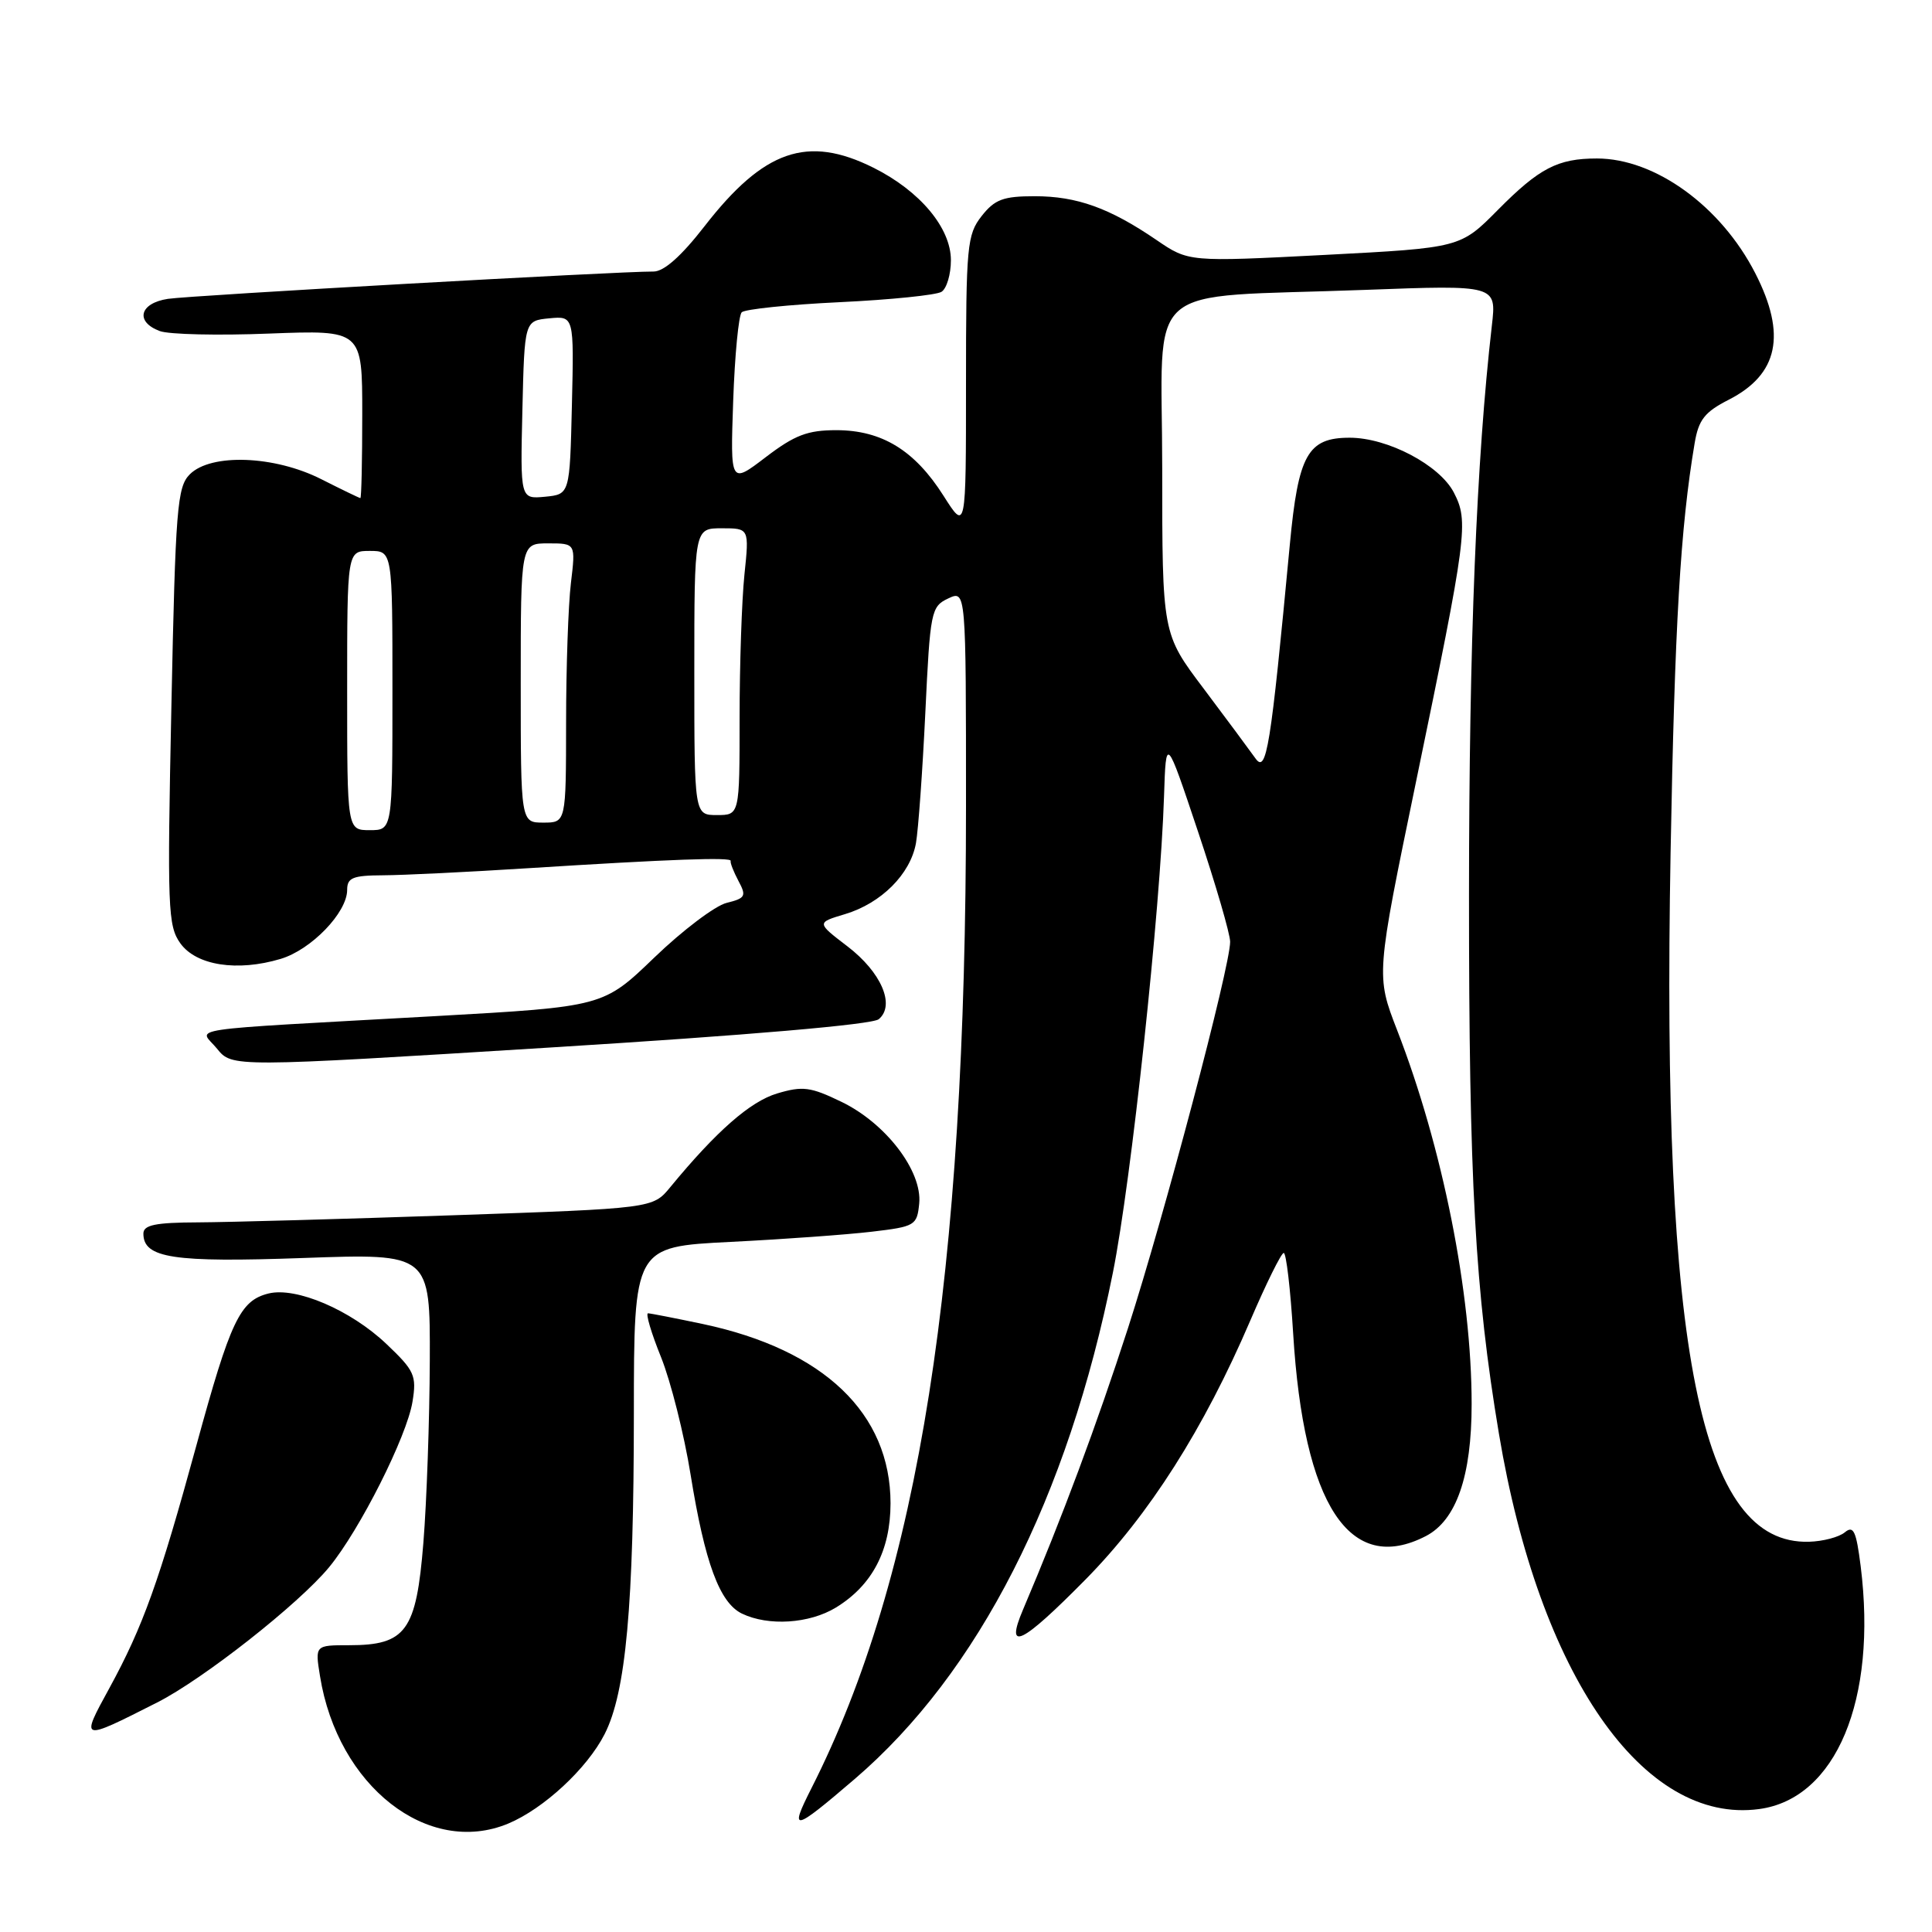 <?xml version="1.0" encoding="UTF-8" standalone="no"?>
<!DOCTYPE svg PUBLIC "-//W3C//DTD SVG 1.1//EN" "http://www.w3.org/Graphics/SVG/1.1/DTD/svg11.dtd" >
<svg xmlns="http://www.w3.org/2000/svg" xmlns:xlink="http://www.w3.org/1999/xlink" version="1.1" viewBox="0 0 256 256">
 <g >
 <path fill="currentColor"
d=" M 67.35 241.63 C 72.05 239.66 77.79 234.34 80.11 229.79 C 82.94 224.25 83.98 212.79 83.99 187.35 C 84.00 165.20 84.00 165.20 96.75 164.56 C 103.76 164.21 112.20 163.60 115.50 163.21 C 121.27 162.53 121.51 162.38 121.80 159.47 C 122.22 155.18 117.38 148.84 111.50 146.00 C 107.39 144.01 106.36 143.88 102.97 144.89 C 99.40 145.96 94.91 149.90 88.81 157.31 C 86.50 160.12 86.50 160.12 60.00 161.03 C 45.42 161.53 30.24 161.95 26.25 161.97 C 20.56 161.99 19.00 162.32 19.00 163.46 C 19.00 166.71 22.94 167.31 40.21 166.69 C 57.00 166.09 57.00 166.09 56.95 180.30 C 56.92 188.11 56.54 198.96 56.10 204.42 C 55.16 216.13 53.80 218.00 46.26 218.00 C 41.74 218.00 41.74 218.00 42.40 222.08 C 44.73 236.67 56.73 246.06 67.35 241.63 Z  M 113.25 235.73 C 129.64 221.68 141.50 198.43 147.46 168.65 C 149.90 156.49 153.76 120.54 154.24 105.50 C 154.50 97.50 154.50 97.50 158.75 110.21 C 161.09 117.20 163.00 123.76 163.00 124.79 C 163.00 128.11 154.29 161.03 149.46 176.00 C 145.33 188.77 140.75 201.06 135.57 213.25 C 133.12 219.00 135.31 217.94 143.88 209.25 C 152.27 200.72 159.50 189.36 165.67 174.98 C 167.78 170.06 169.77 166.04 170.10 166.02 C 170.43 166.01 170.99 170.81 171.35 176.69 C 172.74 199.44 178.84 208.75 188.93 203.54 C 192.97 201.45 195.00 195.60 195.00 186.05 C 195.00 171.33 191.15 152.02 185.13 136.51 C 182.32 129.26 182.32 129.26 187.64 103.54 C 194.41 70.81 194.63 69.11 192.64 65.26 C 190.75 61.62 183.88 58.00 178.84 58.00 C 173.28 58.00 172.03 60.24 170.91 72.14 C 168.36 99.21 167.82 102.58 166.34 100.47 C 165.57 99.39 162.49 95.23 159.48 91.23 C 154.00 83.97 154.00 83.97 154.00 62.08 C 154.00 36.76 150.84 39.54 180.90 38.41 C 198.30 37.76 198.30 37.76 197.68 43.13 C 195.64 60.87 194.66 85.07 194.65 118.50 C 194.64 156.41 195.45 171.05 198.62 190.00 C 203.96 221.93 217.72 241.78 233.09 239.71 C 243.28 238.35 248.76 225.24 246.55 207.54 C 245.96 202.87 245.60 202.09 244.45 203.04 C 243.68 203.68 241.55 204.24 239.70 204.29 C 225.29 204.70 220.16 179.21 221.36 113.00 C 221.91 82.74 222.66 69.93 224.55 58.72 C 225.07 55.62 225.88 54.59 229.06 52.97 C 235.64 49.61 236.75 44.35 232.59 36.22 C 228.04 27.32 219.31 21.00 211.60 21.00 C 206.41 21.00 203.97 22.27 198.48 27.81 C 193.50 32.84 193.50 32.84 175.50 33.78 C 157.50 34.71 157.50 34.71 153.24 31.80 C 147.03 27.56 142.70 26.00 137.10 26.00 C 132.94 26.00 131.81 26.42 130.07 28.63 C 128.14 31.10 128.00 32.56 128.00 50.83 C 128.00 70.39 128.00 70.39 125.02 65.69 C 121.20 59.67 116.86 57.01 110.83 57.00 C 107.00 57.00 105.30 57.65 101.46 60.58 C 96.77 64.16 96.77 64.16 97.15 53.15 C 97.36 47.09 97.87 41.80 98.28 41.38 C 98.70 40.97 104.54 40.36 111.27 40.04 C 118.00 39.72 124.06 39.10 124.75 38.67 C 125.44 38.24 126.00 36.35 126.00 34.48 C 126.00 30.20 121.90 25.30 115.73 22.22 C 106.99 17.86 101.21 19.86 93.36 29.97 C 90.27 33.95 87.97 35.99 86.59 35.98 C 82.03 35.95 25.29 39.14 22.25 39.60 C 18.48 40.17 17.87 42.64 21.18 43.87 C 22.38 44.32 28.91 44.47 35.68 44.20 C 48.00 43.73 48.00 43.73 48.00 54.86 C 48.00 60.99 47.89 66.00 47.75 66.00 C 47.61 65.99 45.29 64.87 42.58 63.50 C 36.39 60.36 27.96 60.04 25.15 62.85 C 23.48 64.52 23.25 67.30 22.71 93.60 C 22.15 120.37 22.24 122.68 23.90 125.00 C 26.01 127.93 31.43 128.78 37.18 127.06 C 41.24 125.85 46.00 120.92 46.00 117.92 C 46.00 116.30 46.74 116.00 50.75 115.98 C 53.36 115.97 62.02 115.55 70.00 115.04 C 88.85 113.85 97.02 113.55 96.82 114.08 C 96.73 114.31 97.20 115.50 97.85 116.73 C 98.93 118.74 98.78 119.02 96.27 119.64 C 94.75 120.02 90.45 123.27 86.72 126.86 C 79.94 133.39 79.94 133.39 57.72 134.64 C 23.03 136.58 26.42 136.08 28.76 138.96 C 30.75 141.42 30.75 141.42 72.91 138.80 C 99.09 137.18 115.59 135.76 116.44 135.05 C 118.66 133.20 116.78 128.82 112.27 125.38 C 108.19 122.26 108.19 122.26 111.96 121.13 C 116.77 119.69 120.63 115.83 121.37 111.72 C 121.68 109.95 122.24 102.18 122.61 94.46 C 123.25 80.99 123.37 80.37 125.64 79.30 C 128.00 78.19 128.00 78.19 128.00 106.86 C 128.00 169.22 121.76 208.86 107.51 236.97 C 104.54 242.84 105.09 242.72 113.25 235.73 Z  M 20.82 225.59 C 26.91 222.51 39.61 212.52 43.61 207.66 C 47.67 202.73 53.92 190.33 54.66 185.72 C 55.22 182.27 54.93 181.62 51.21 178.09 C 46.47 173.58 39.22 170.48 35.56 171.40 C 31.80 172.34 30.54 175.00 26.03 191.50 C 21.10 209.53 18.95 215.53 14.48 223.71 C 10.62 230.76 10.62 230.76 20.82 225.59 Z  M 110.76 213.01 C 115.57 210.07 117.99 205.46 118.00 199.21 C 118.00 187.29 109.17 178.84 93.14 175.44 C 89.49 174.67 86.21 174.03 85.87 174.02 C 85.52 174.01 86.29 176.62 87.59 179.83 C 88.88 183.04 90.65 190.05 91.51 195.41 C 93.39 207.06 95.35 212.38 98.31 213.81 C 101.82 215.50 107.24 215.15 110.76 213.01 Z  M 46.00 91.50 C 46.00 73.00 46.00 73.00 49.00 73.00 C 52.00 73.00 52.00 73.00 52.00 91.50 C 52.00 110.00 52.00 110.00 49.00 110.00 C 46.00 110.00 46.00 110.00 46.00 91.50 Z  M 69.00 90.50 C 69.00 72.00 69.00 72.00 72.64 72.00 C 76.28 72.00 76.28 72.00 75.65 77.25 C 75.30 80.14 75.01 88.46 75.01 95.75 C 75.00 109.00 75.00 109.00 72.00 109.00 C 69.00 109.00 69.00 109.00 69.00 90.50 Z  M 92.00 89.00 C 92.00 70.00 92.00 70.00 95.64 70.00 C 99.28 70.00 99.28 70.00 98.64 76.15 C 98.29 79.53 98.00 88.08 98.00 95.15 C 98.00 108.00 98.00 108.00 95.00 108.00 C 92.00 108.00 92.00 108.00 92.00 89.00 Z  M 69.22 54.32 C 69.50 42.50 69.50 42.50 72.78 42.18 C 76.06 41.87 76.06 41.87 75.78 53.68 C 75.50 65.50 75.50 65.50 72.22 65.82 C 68.94 66.13 68.94 66.13 69.22 54.32 Z "/>
</g>
</svg>